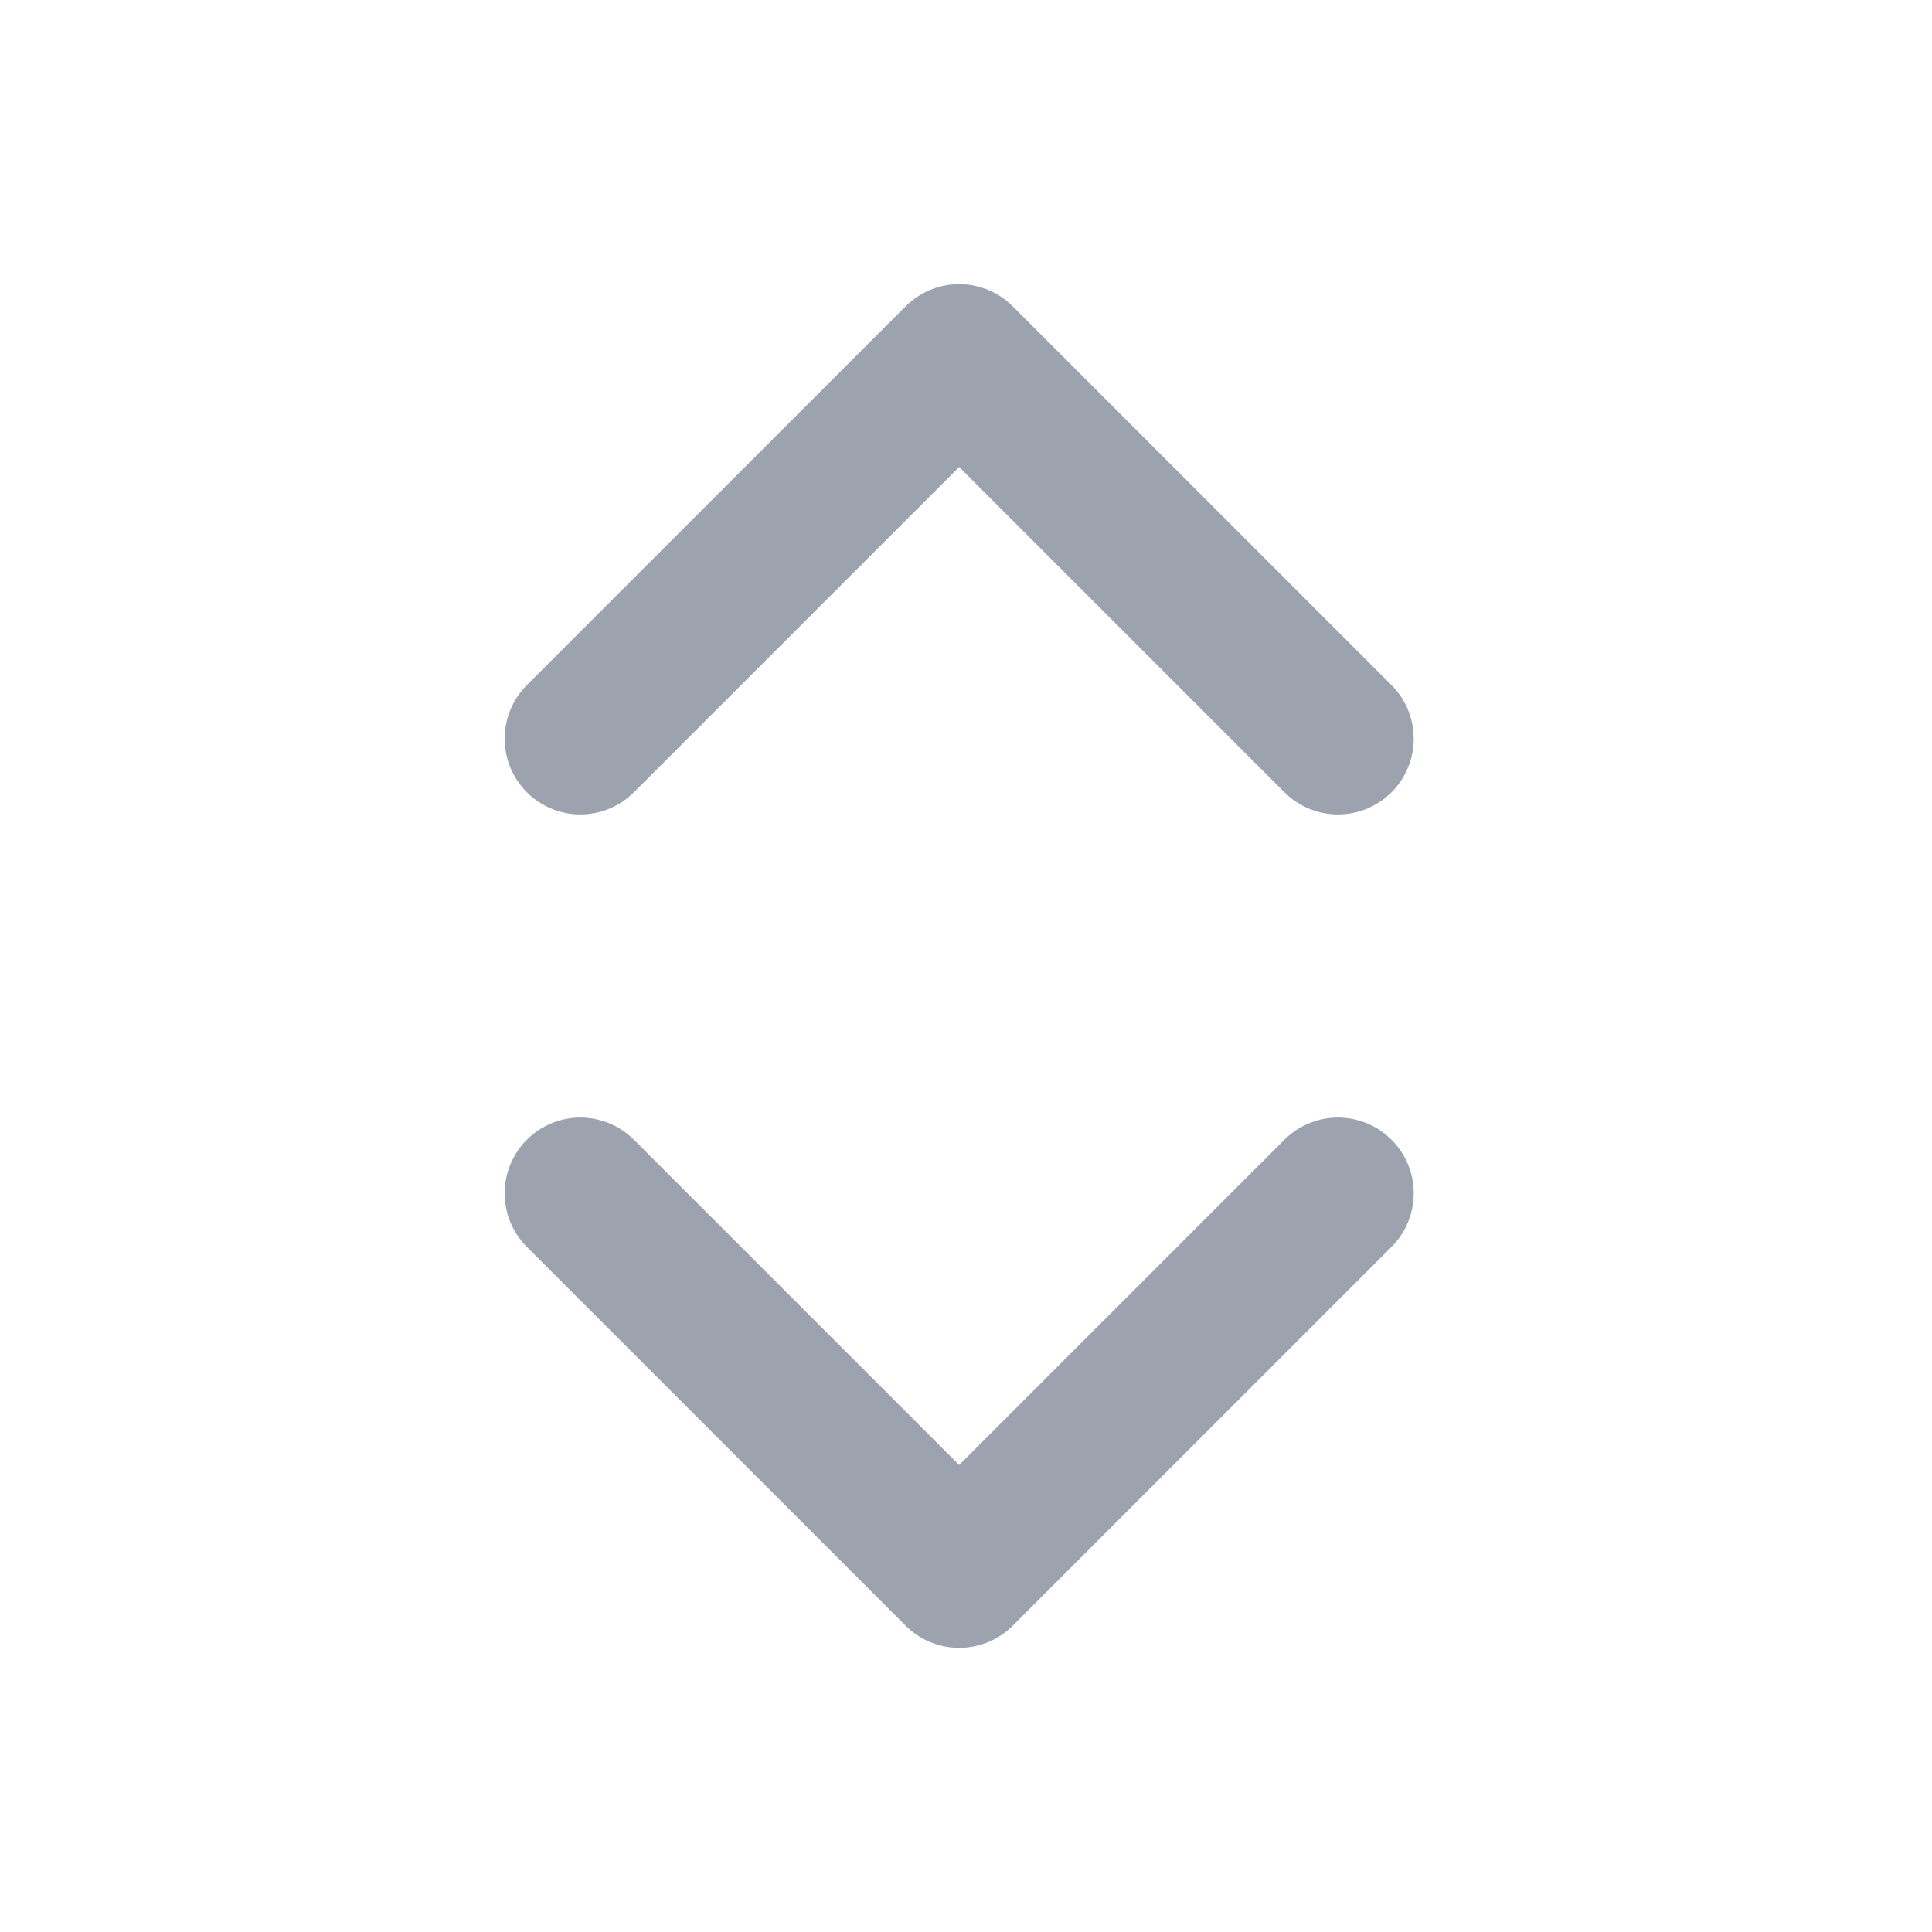 <?xml version="1.0" encoding="UTF-8" standalone="no"?><svg width='17' height='17' viewBox='0 0 17 17' fill='none' xmlns='http://www.w3.org/2000/svg'>
<path d='M5.107 10.5L8.44 13.833L11.773 10.5' stroke='#9CA3AF' stroke-width='1.333' stroke-linecap='round' stroke-linejoin='round'/>
<path d='M5.107 6.5L8.44 3.167L11.773 6.5' stroke='#9CA3AF' stroke-width='1.333' stroke-linecap='round' stroke-linejoin='round'/>
</svg>
